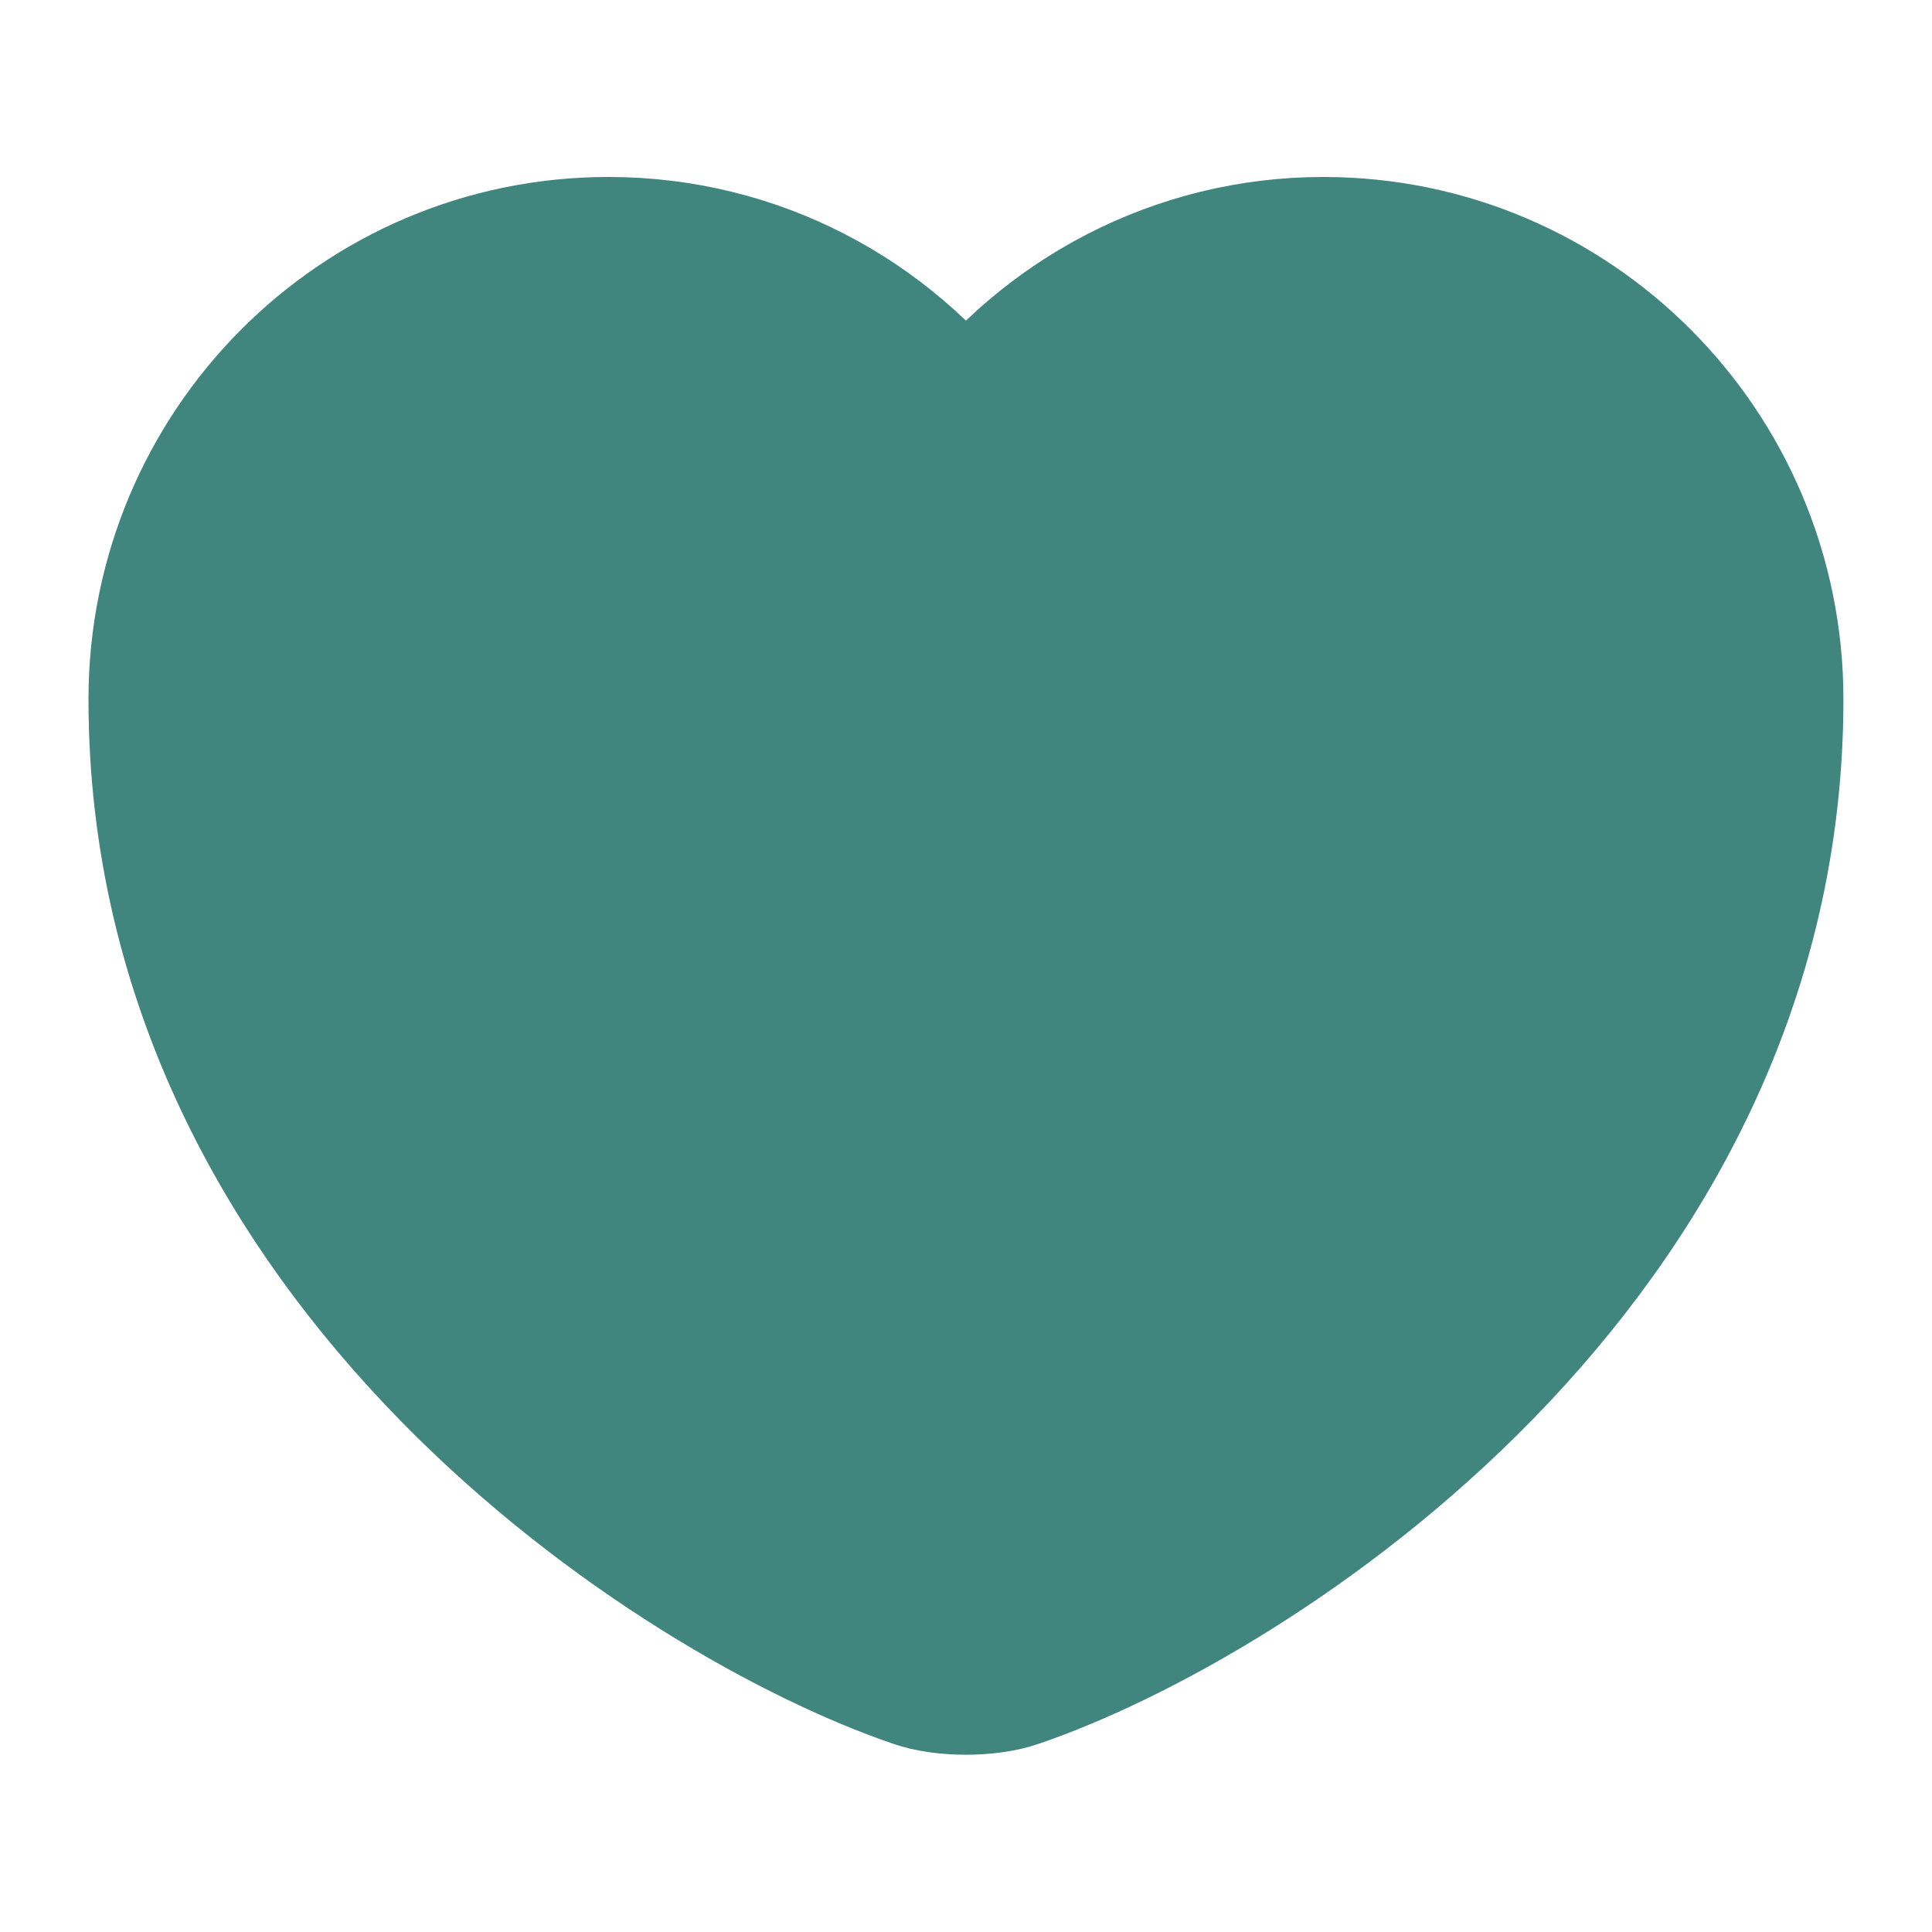 <svg width="20" height="20" viewBox="0 0 20 20" fill="none" xmlns="http://www.w3.org/2000/svg">
<path d="M10.516 17.34C10.233 17.44 9.766 17.44 9.483 17.34C7.066 16.515 1.666 13.074 1.666 7.24C1.666 4.665 3.741 2.582 6.299 2.582C7.816 2.582 9.158 3.315 9.999 4.449C10.841 3.315 12.191 2.582 13.699 2.582C16.258 2.582 18.333 4.665 18.333 7.24C18.333 13.074 12.933 16.515 10.516 17.34Z" fill="#40857E" stroke="#40857E" stroke-width="1.5" stroke-linecap="round" stroke-linejoin="round"/>
</svg>

